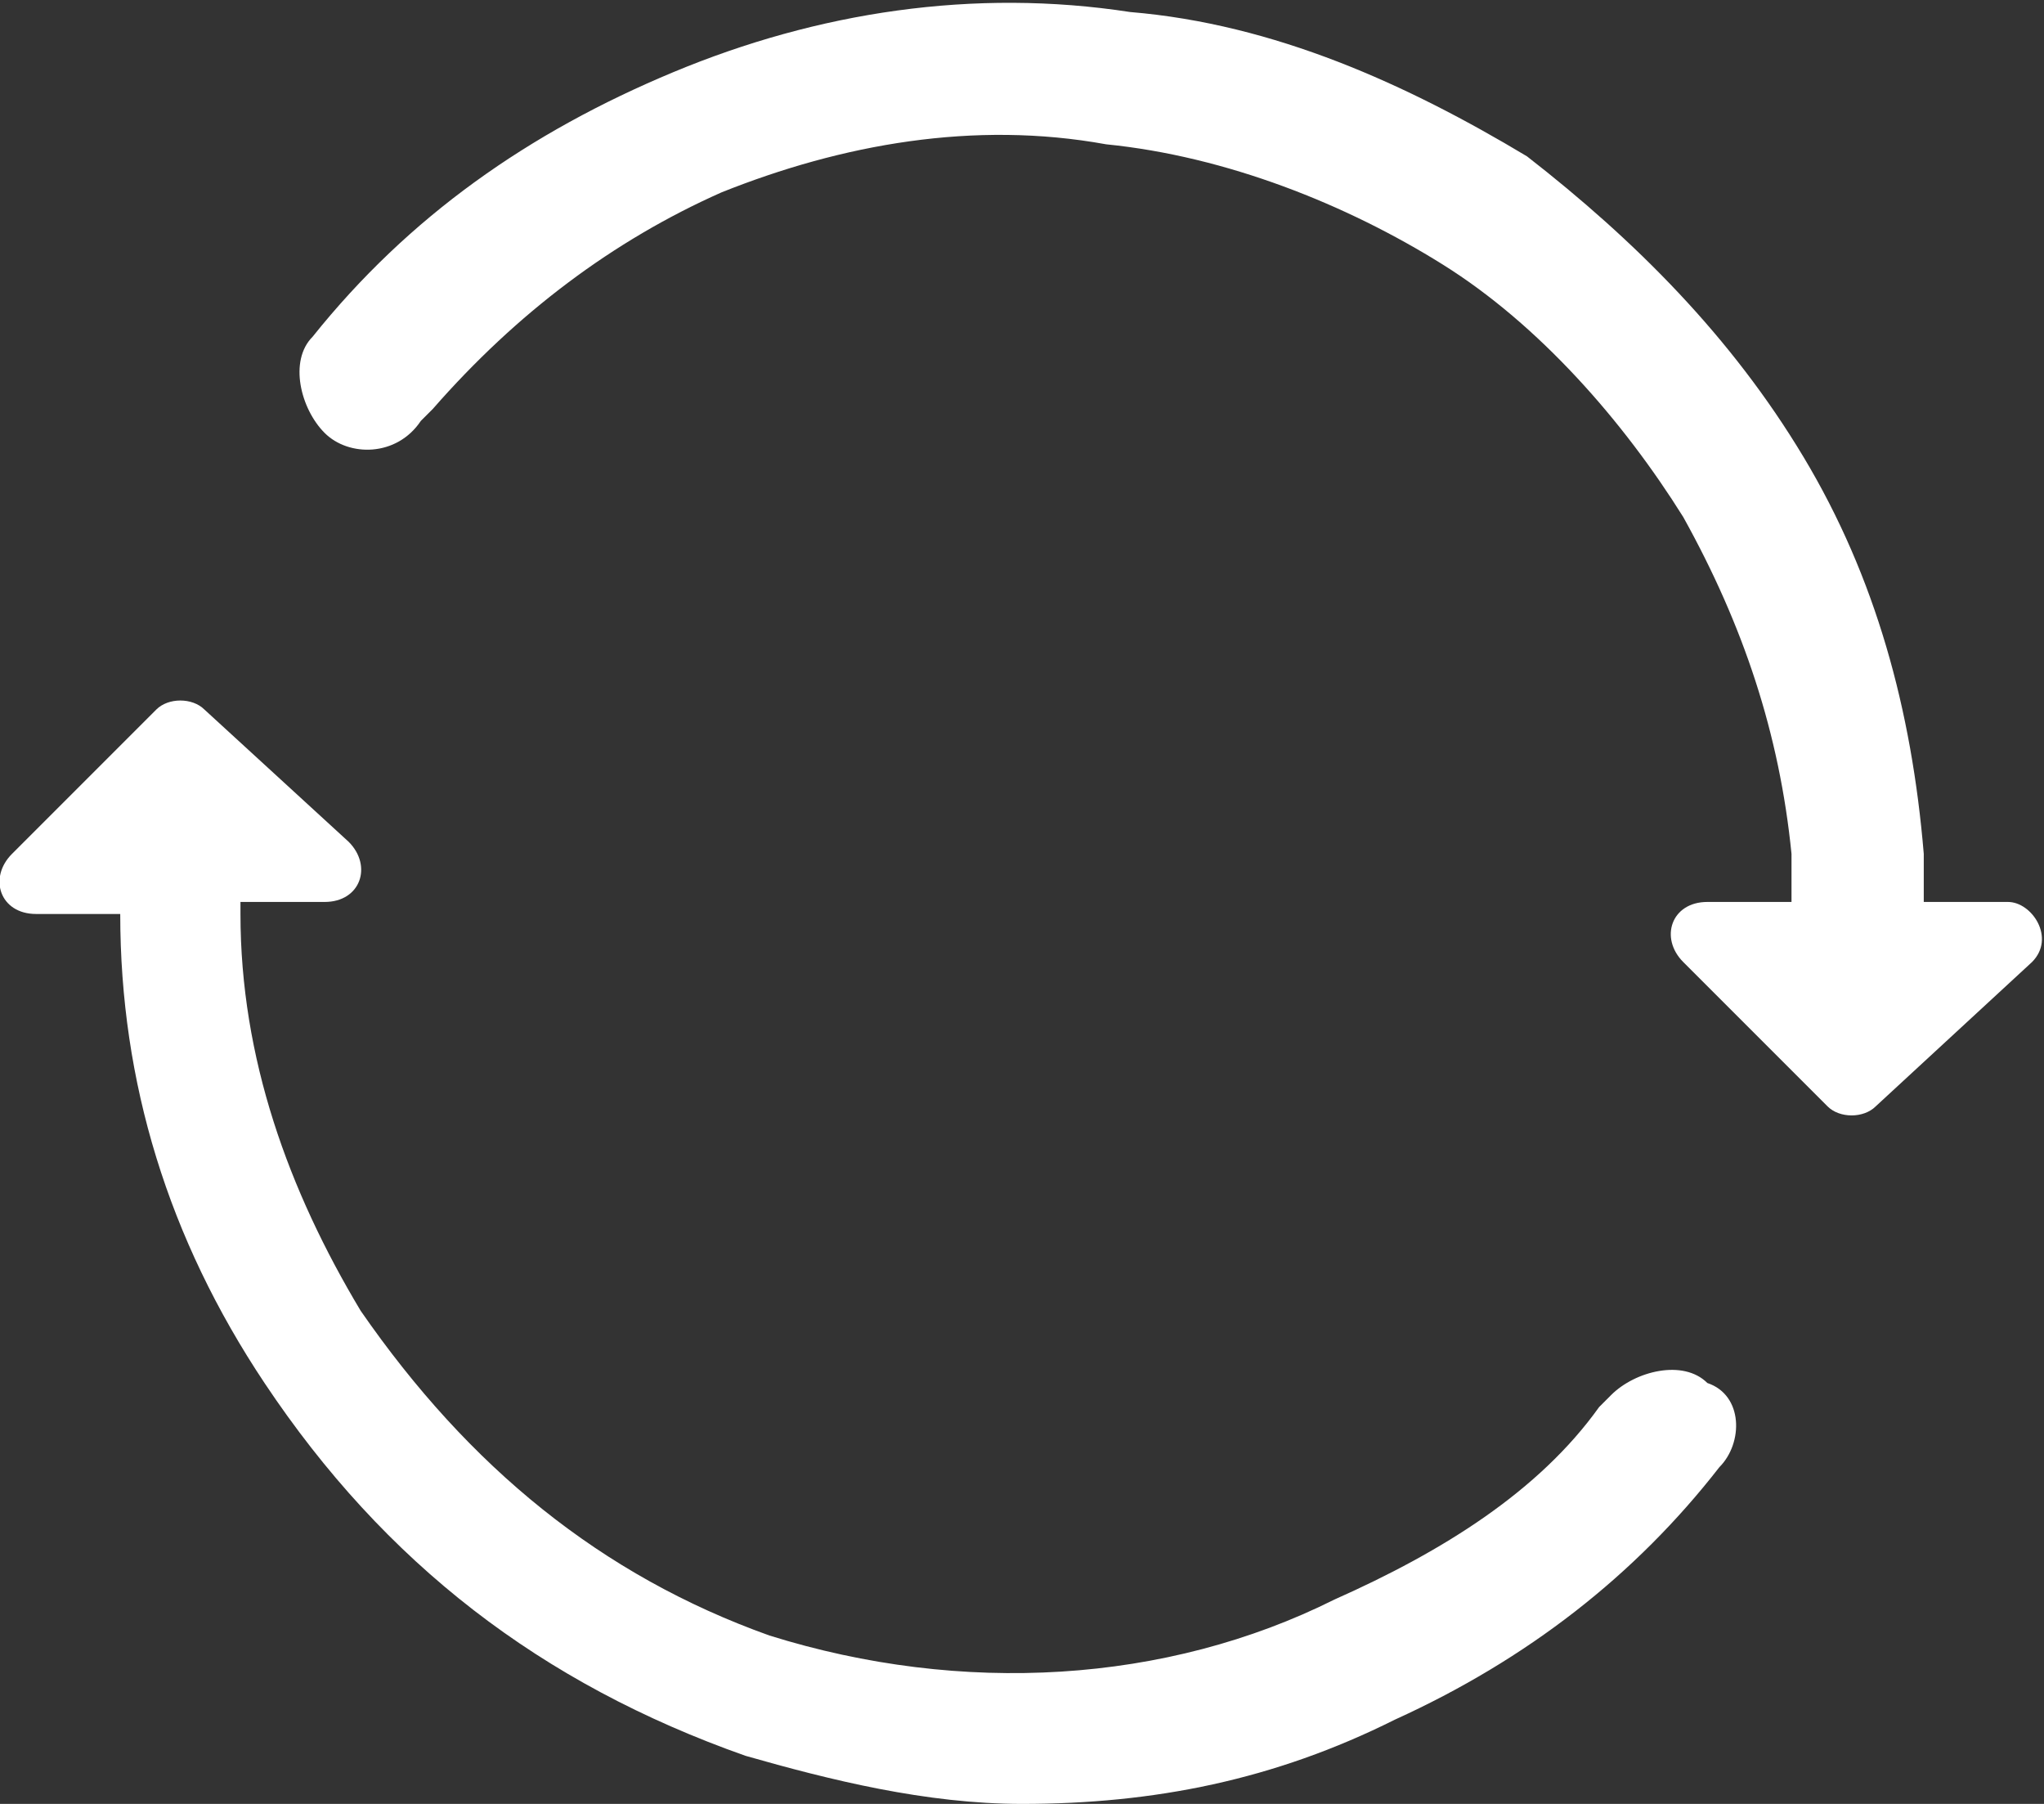 <svg xmlns="http://www.w3.org/2000/svg" width="17" height="15" xmlns:xlink="http://www.w3.org/1999/xlink"><rect width="100%" height="100%" fill="#333333" stroke="none"/><style type="text/css">.st0{clip-path:url(#SVGID_2_);fill:#FFFFFF;} .st1{clip-path:url(#SVGID_4_);fill:#FFFFFF;}</style><defs><path id="SVGID_1_" d="M0 0h17v15H0z"/></defs><clipPath id="SVGID_2_"><use xlink:href="#SVGID_1_" overflow="visible"/></clipPath><path d="M14.2 11.5c-.2-.2-.6-.1-.8.1l-.1.1c-.5.7-1.3 1.2-2.2 1.6-1.4.7-3.1.8-4.7.3-1.4-.5-2.5-1.4-3.4-2.7-.6-1-1-2.1-1-3.3v-.1h.7c.3 0 .4-.3.2-.5L1.7 5.9c-.1-.1-.3-.1-.4 0L.1 7.1c-.2.2-.1.5.2.5H1c0 1.4.4 2.7 1.2 3.9 1 1.5 2.3 2.5 4 3.1.7.2 1.5.4 2.3.4 1.1 0 2.1-.2 3.1-.7 1.1-.5 2-1.2 2.7-2.1.2-.2.2-.6-.1-.7z" class="st0"/><defs><path id="SVGID_3_" d="M0 0h17v15H0z"/></defs><clipPath id="SVGID_4_"><use xlink:href="#SVGID_3_" overflow="visible"/></clipPath><path d="M16.7 7.5H16c0-.1 0-.3 0-.4-.1-1.2-.4-2.3-1-3.3S13.6 2 12.7 1.3C11.7.7 10.6.2 9.4.1 8.1-.1 6.8.1 5.6.6s-2.2 1.2-3 2.2c-.2.2-.1.6.1.8.2.2.6.2.8-.1l.1-.1C4.3 2.6 5.1 2 6 1.6c1-.4 2.1-.6 3.2-.4 1 .1 2 .5 2.8 1s1.5 1.3 2 2.1c.5.9.8 1.8.9 2.8 0 .1 0 .1 0 .2s0 .1 0 .2h-.7c-.3 0-.4.3-.2.5l1.2 1.2c.1.1.3.1.4 0L16.9 8c.2-.2 0-.5-.2-.5z" class="st1"/></svg>